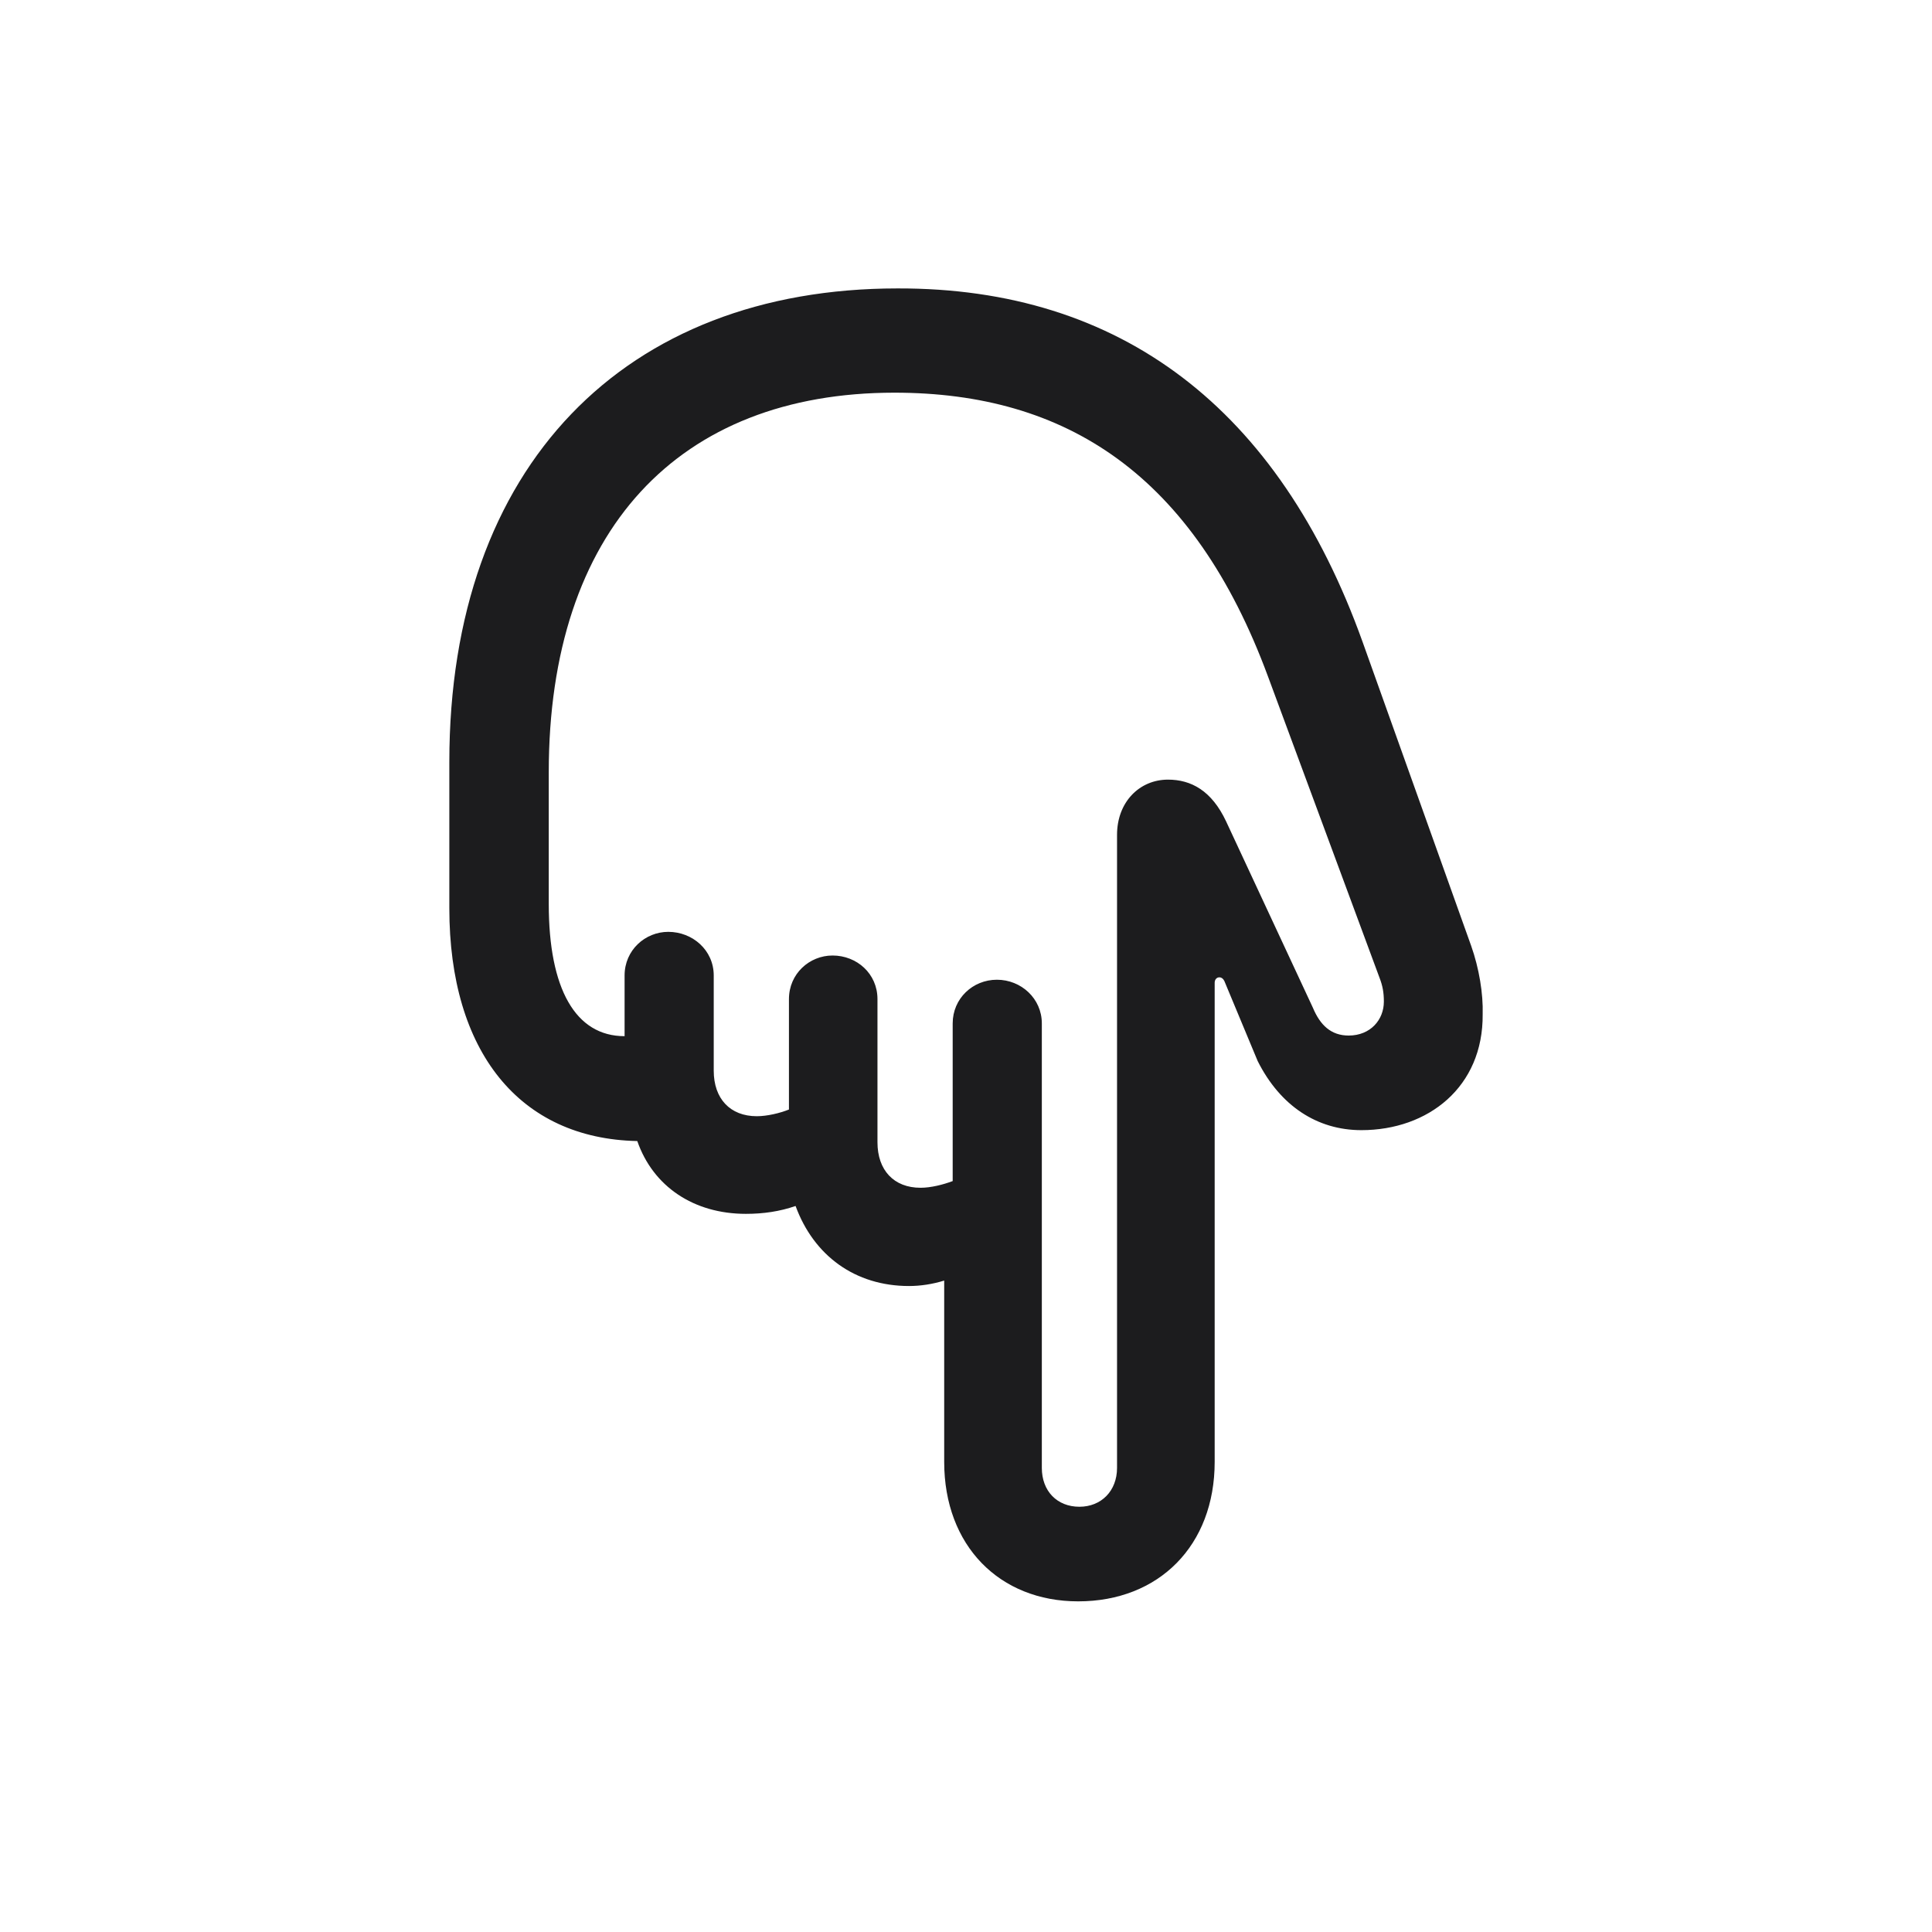 <svg width="28" height="28" viewBox="0 0 28 28" fill="none" xmlns="http://www.w3.org/2000/svg">
<path d="M13.007 4.18C9.061 4.18 6.512 6.746 6.512 11.044V13.162C6.512 15.245 7.531 16.502 9.236 16.537C9.465 17.196 10.054 17.592 10.81 17.592C11.065 17.592 11.302 17.557 11.53 17.478C11.794 18.198 12.392 18.638 13.174 18.638C13.341 18.638 13.517 18.611 13.684 18.559V21.187C13.684 22.399 14.483 23.208 15.626 23.208C16.795 23.208 17.604 22.399 17.604 21.187V14.243C17.604 14.199 17.63 14.164 17.674 14.164C17.7 14.164 17.727 14.182 17.744 14.217L18.227 15.377C18.553 16.027 19.089 16.379 19.73 16.379C20.697 16.379 21.497 15.755 21.488 14.7C21.497 14.401 21.436 14.032 21.321 13.707L19.748 9.304C18.535 5.92 16.241 4.171 13.007 4.18ZM12.963 5.691C15.45 5.691 17.296 6.878 18.377 9.805L19.994 14.173C20.038 14.287 20.056 14.384 20.056 14.516C20.056 14.779 19.862 15.008 19.546 15.008C19.291 15.008 19.133 14.858 19.027 14.604L17.77 11.905C17.56 11.457 17.261 11.299 16.927 11.299C16.514 11.299 16.189 11.624 16.189 12.099V21.274C16.189 21.608 15.96 21.837 15.644 21.837C15.318 21.837 15.099 21.608 15.099 21.274V14.832C15.099 14.472 14.8 14.199 14.448 14.199C14.097 14.199 13.807 14.472 13.807 14.832V17.117C13.666 17.17 13.49 17.214 13.341 17.214C12.954 17.214 12.717 16.959 12.717 16.555V14.48C12.717 14.111 12.418 13.848 12.066 13.848C11.732 13.848 11.434 14.111 11.434 14.48V16.08C11.302 16.133 11.117 16.177 10.968 16.177C10.581 16.177 10.344 15.922 10.344 15.518V14.138C10.344 13.769 10.036 13.505 9.685 13.505C9.351 13.505 9.052 13.769 9.052 14.138V15.017C8.34 15.017 7.953 14.331 7.953 13.101V11.193C7.953 7.687 9.834 5.691 12.963 5.691Z" fill="#1C1C1E"/>
</svg>
